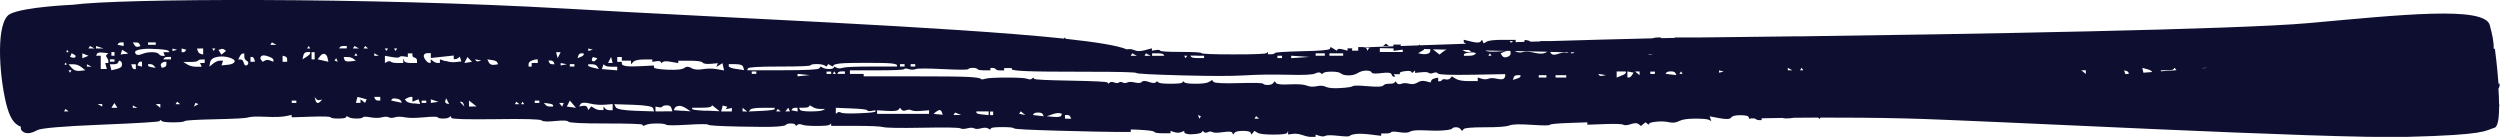 <?xml version="1.0" encoding="UTF-8"?><svg id="Layer_2" xmlns="http://www.w3.org/2000/svg" viewBox="0 0 283.64 15.53"><defs><style>.cls-1{fill:#0e0e30;stroke-width:0px;}</style></defs><g id="Scribbles"><path class="cls-1" d="M157.59,5.23c-.06-.05-.12-.09-.17-.14-.06-.05-.12-.09-.17-.14-.06.05-.12.09-.17.14-.06.05-.12.09-.17.14h.69Z"/><path class="cls-1" d="M283.64,9.48c-.06,0-.11.01-.17.02-.15-2.06-.41-3.97-.41-3.97,0,0-.05,0-.14,0,.04-.8-.19-1.74-.44-2.68-.58-2.21-10.21-1.16-20.54-.23-8.25.74-39.24,1.26-57.41,1.5h-.64s0,0,0,0c-4.28.06-7.81.09-10.08.12-.33,0-.68,0-1.04.01h-2.76s0,.03,0,.05c-.51,0-1.03.02-1.57.03v-.08h-.35c-.19,0-.41.03-.64.1-3.54.08-7.54.19-11.51.31-.02,0-.05,0-.07,0h-1.13v.04c-.36.01-.73.02-1.09.03-.05-.06-.15-.11-.3-.14-.12-.02-.23-.05-.35-.07-.02.08-.05.15-.07.23-.32.01-.65.02-.97.03v-.26h-1.47c-.98,0-1.59.07-1.82.21-.1.06-.2.12-.29.17-.02,0-.04,0-.07,0-.02-.06-.05-.12-.07-.18-.03-.07-.06-.14-.09-.21-.06.07-.12.14-.17.21-.12.14-.46.14-1.04,0-.29-.07-.58-.14-.87-.21v.21c0,.09.1.17.3.24-1.91.06-3.69.13-5.25.18-.03-.03-.05-.05-.08-.08-.04.03-.07.06-.11.09-.73.03-1.41.05-2.04.07.02-.05.05-.11.07-.16h-.87v.19c-1.56.06-2.7.1-3.26.12-.08-.02-.18-.03-.3-.03h-.43v.41h-.69v-.27h-.52v.27c-.17-.05-.35-.09-.52-.14-.35-.09-.55-.09-.61,0-.03.05-.06.09-.09.14-.12-.07-.23-.14-.35-.21-.12-.07-.23-.14-.35-.21-.03.07-.06.14-.09.21-.06.14-1.1.23-3.12.27-2.02.05-3.06.12-3.12.21-.06.09-.2.14-.43.14h-.35v-.27c-.06.05-.12.09-.17.14-.12.09-1.36.14-3.73.14s-3.58-.05-3.64-.14c-.06-.09-.84-.14-2.34-.14s-2.28-.05-2.34-.14c-.06-.09-.23-.12-.52-.07-.14.02-.29.05-.43.07v-.27c-.26.07-.52.14-.78.21-.52.14-.92.14-1.21,0-.26-.12-.55-.15-.86-.09-1-.43-3.46-.82-6.93-1.2,0,0,0-.01-.01-.02-.03-.05-.06-.09-.09-.14-.03.05-.06.09-.09.14-12.78-1.35-38.86-2.37-56.46-3.4C41.56-.32,13.49-.18,8.27.54c0,0-5.5.23-7.12,1.04C-.48,2.39-.13,8.31.68,11.68c.4,1.64.88,2.39,1.69,2.7-.03.19,0,.35.12.46.17.18.4.27.69.27s.64-.12,1.04-.34c.4-.23,2.8-.44,7.2-.62,4.39-.18,6.62-.32,6.68-.41.03-.05.06-.09.09-.14.06.05.12.09.17.14.12.09.55.14,1.3.14s1.18-.05,1.3-.14c.12-.09,1.27-.16,3.47-.21,2.2-.05,3.44-.11,3.73-.21.29-.09.95-.12,1.99-.07,1.04.05,1.79.02,2.25-.07.23-.05.46-.09.69-.14v.27c.72-.02,1.44-.05,2.17-.07,1.44-.05,2.2-.02,2.25.07.06.09.35.14.87.14s.81-.05.87-.14c.03-.05.06-.09.09-.14.09.05.17.09.26.14.17.09.46.14.87.14s.64-.05.69-.14c.06-.09.35-.09.87,0,.52.09.95.09,1.3,0,.35-.09.61-.09.78,0,.17.09.4.09.69,0,.29-.09.66-.09,1.13,0,.46.09,1.18.09,2.17,0,.98-.09,1.5-.09,1.56,0,.06.09.26.14.61.14s.58-.05.69-.14c.06-.05.12-.09.17-.14.03.07.06.14.09.21.06.14,1.73.18,5.03.14,3.29-.05,5.03,0,5.2.14.17.14.69.16,1.56.07.87-.09,1.36-.07,1.47.07.12.14,1.53.21,4.25.21s4.1.05,4.16.14c.03.05.06.09.09.14.12-.05.23-.09.35-.14.23-.09.64-.14,1.21-.14s.92.05,1.04.14c.12.09.92.09,2.43,0,1.5-.09,2.28-.09,2.34,0,.06.09,1.21.16,3.47.21,2.25.05,3.7.05,4.33,0,.64-.05.98-.12,1.04-.21.06-.09.23-.14.52-.14s.46.05.52.14c.03.05.06.09.09.14.06-.05.12-.09.17-.14.12-.09.29-.09.52,0,.23.09.78.14,1.65.14s1.36-.05,1.47-.14c.06-.05.12-.09.17-.14v.27h2.69c1.79,0,2.86.05,3.21.14.35.09,1.85.12,4.51.07,2.66-.05,4.07-.02,4.25.07.17.09.43.09.78,0,.35-.09.61-.09.78,0,.17.09.43.09.78,0,.35-.09.61-.09.78,0,.09.05.17.09.26.14.03-.05.06-.09.09-.14.06-.09.49-.14,1.3-.14s1.24.05,1.3.14c.06.09,1.76.18,5.11.27,3.35.09,5.55.14,6.59.14h1.56v-.27h.35c.23,0,.66.02,1.3.07.64.05.98.11,1.04.21.06.09.38.14.95.14h.87v-.27c.14.05.29.09.43.14.29.09.55.09.78,0,.12-.05.23-.09.35-.14v.14c0,.09.12.16.35.21.23.05.55.05.95,0,.4-.05.64-.11.69-.21.03-.05.06-.09.09-.14.06.05.12.09.17.14.12.09.26.09.43,0,.17-.09.35-.09.52,0,.17.09.58.09,1.21,0,.64-.09.98-.07,1.04.07.03.07.06.14.09.21.06-.07.12-.14.17-.21.12-.14.43-.21.95-.21s.81.07.87.21c.03.07.06.14.09.21.06-.07.12-.14.17-.21.06-.07.12-.14.17-.21.12.07.23.14.35.21.23.14.84.21,1.82.21s1.5-.07,1.56-.21c.03-.07.06-.14.09-.21v.41c.17-.02.35-.05.52-.07.35-.05.72,0,1.13.14.4.14.75.21,1.04.21h.43v-.27c.14.05.29.09.43.14.29.09.52.09.69,0,.17-.09.66-.09,1.47,0,.81.09,1.24.09,1.3,0,.06-.09.29-.16.69-.21.4-.05.98-.02,1.73.07.38.05.75.09,1.13.14v-.27h.52c.35,0,.55-.05.61-.14.06-.09.38-.09.95,0,.58.09.98.07,1.21-.07.23-.14.78-.18,1.65-.14.87.05,1.59.05,2.17,0,.58-.05.9-.12.95-.21.06-.09.2-.14.43-.14s.4.07.52.21c.06.07.12.14.17.21.06-.07.12-.14.17-.21.12-.14.92-.21,2.43-.21s2.43-.07,2.77-.21c.35-.14,1.18-.16,2.51-.07,1.33.09,2.02.09,2.08,0,.06-.09.78-.16,2.17-.21.69-.02,1.39-.05,2.08-.07v.27c.64-.02,1.27-.05,1.91-.07,1.27-.05,1.99-.02,2.17.07.17.09.46.07.87-.07.4-.14.69-.14.87,0,.09.07.17.14.26.21.09-.07.17-.14.26-.21.09-.07.17-.14.26-.21.06.05.12.09.17.14.06.05.12.09.17.14.03-.05.06-.09.09-.14.06-.09.35-.16.87-.21.52-.05.98-.02,1.39.07.4.09.78.05,1.13-.14.35-.18.95-.27,1.82-.27s1.39.05,1.56.14c.09.05.17.09.26.14-.03-.09-.06-.18-.09-.27-.03-.09-.06-.18-.09-.27.38.07.75.14,1.13.21.75.14,1.18.12,1.3-.07.12-.18.46-.27,1.04-.27s.9.07.95.21c.03.07.06.14.09.21.09-.02.17-.05.26-.07.04-.01.08-.02.11-.02-.03.01-.06.03-.08.04,0,0,.11,0,.31,0,.03.01.06.03.09.05.12.09.26.14.43.14h.26v-.21c.59-.01,1.39-.03,2.37-.04.19.06.47.07.84.04.18-.02.34-.04.46-.06.83,0,1.75-.02,2.74-.02.06.05.12.1.18.15.03-.05.06-.1.09-.15,2.85,0,6.24.01,9.75.1,9.17.23,47.59,2.32,56.75,2.09,9.17-.23,8.82-.7,9.98-1.04.39-.12.52-1.17.52-2.51h.06c-.02-.05-.04-.11-.07-.16,0-.55-.03-1.15-.07-1.75.09-.16.13-.28.13-.36v-.21ZM25.04,5.57c.17-.05.32-.02.43.07.06.05.12.09.17.14-.09.07-.17.14-.26.21-.09.07-.17.14-.26.21-.06-.09-.12-.18-.17-.27-.06-.09-.12-.18-.17-.27.09-.02.17-.05.26-.07ZM24.26,5.5h.17s-.06.09-.09.14c-.03.05-.06.09-.09.14-.03-.05-.06-.09-.09-.14-.03-.05-.06-.09-.09-.14h.17ZM22.7,5.5h.35v.69c-.09-.02-.17-.05-.26-.07-.17-.05-.29-.16-.35-.34-.03-.09-.06-.18-.09-.27h.35ZM16.8,4.95v-.14h.87v.27h-.87v-.14ZM15.41,4.81c.23,0,.38.07.43.21.03.07.06.14.09.21-.09.02-.17.05-.26.07-.17.05-.32-.02-.43-.21-.06-.09-.12-.18-.17-.27h.35ZM13.42,4.95c.06-.09.17-.14.35-.14h.26v.41c-.12-.02-.23-.05-.35-.07-.12-.02-.23-.05-.35-.07.03-.05.06-.09.09-.14ZM12.64,6.12v-.21h.35v.41h-.35v-.21ZM12.47,6.87v-.14h.52v.27h-.52v-.14ZM10.9,5.36v-.14c.14.05.29.09.43.14.14.05.29.09.43.14h-.87v-.14ZM8.56,6.46c-.06.09-.17.12-.35.07-.09-.02-.17-.05-.26-.07.03-.07.06-.14.09-.21.03-.07.06-.14.09-.21.09.05.17.09.26.14.17.09.23.18.17.27ZM7.61,5.64s.06.09.09.14c.03.05.06.09.09.14h-.25l.03-.2s.03-.05.05-.07ZM7.37,7.1c.08.06.16.12.24.19-.09.03-.18.06-.27.09l.04-.28ZM7.52,12.64h-.26s.06-.09.09-.14c.03-.05.06-.09.09-.14.06.05.12.09.17.14.06.05.12.09.17.14h-.26ZM8.04,8.11s-.06.09-.09.14c-.03-.05-.06-.09-.09-.14-.03-.05-.06-.09-.09-.14h.35s-.06.09-.09.14ZM9.08,8.04c-.4.05-.72-.07-.95-.34-.12-.14-.23-.27-.35-.41h.52c.35,0,.66.11.95.34.14.12.29.23.43.34-.2.02-.4.05-.61.07ZM9.34,6.6v-.55c.12.05.23.09.35.14.12.05.23.09.35.14-.12.05-.23.09-.35.14-.12.05-.23.09-.35.14ZM10.12,7.56h-.26v-.27c.09.05.17.09.26.14.09.05.17.09.26.14h-.26ZM10.38,5.5h-.35s.06-.09.09-.14c.03-.05.06-.09.09-.14.09.05.17.09.26.14.09.05.17.09.26.14h-.35ZM11.6,11.95v.14c-.09-.05-.17-.09-.26-.14-.09-.05-.17-.09-.26-.14h.52v.14ZM12.12,6.53c.12.14.17.27.17.41v.21h-.35c.03.11.06.23.09.34.03.12.06.23.09.34h-.69v-1.51h-.52c.03-.07.06-.14.09-.21.06-.14.29-.18.69-.14.2.02.4.05.61.07-.06.05-.12.09-.17.14-.12.09-.12.21,0,.34ZM12.99,12.23h-.35c.06-.09.12-.18.17-.27.06-.09.12-.18.17-.27.06.09.12.18.17.27.06.09.12.18.17.27h-.35ZM13.25,7.83c-.2.05-.4.09-.61.14-.03-.12-.06-.23-.09-.34-.03-.11-.06-.23-.09-.34h.43c.29,0,.46-.07.52-.21.03-.07.06-.14.09-.21.06.02.12.05.17.07.12.05.17.18.17.41s-.2.39-.61.48ZM14.11,6.12c-.14.02-.29.05-.43.07.03-.09.06-.18.09-.27.03-.09.06-.18.09-.27.12.07.23.14.35.21.12.07.23.14.35.21-.14.02-.29.05-.43.07ZM14.89,7.29h.52v.55h-.17c-.12,0-.2-.09-.26-.27-.03-.09-.06-.18-.09-.27ZM15.33,12.23h-.26v-.27c.09.05.17.09.26.14.09.05.17.09.26.14h-.26ZM16.11,7.29v.27c-.09-.02-.17-.05-.26-.07-.09-.02-.17-.05-.26-.07.03-.07.06-.14.09-.21.06-.14.14-.21.26-.21h.17v.27ZM15.41,6.12c-.12-.14-.12-.25,0-.34.12-.09.38-.16.78-.21.4-.05.98-.05,1.73,0,.75.05,1.16.12,1.21.21.03.05.06.09.09.14h-.69c.03.07.06.14.09.21.03.07.06.14.09.21h-.26c-.17,0-.32-.07-.43-.21-.12-.14-.38-.21-.78-.21s-.78.07-1.13.21c-.35.14-.58.14-.69,0ZM16.8,7.42v-.14h.26c.17,0,.32.07.43.21.06.07.12.14.17.21-.14-.02-.29-.05-.43-.07-.29-.05-.43-.11-.43-.21ZM18.19,12.02v.21c-.09-.07-.17-.14-.26-.21-.09-.07-.17-.14-.26-.21h.52v.21ZM18.88,7.29c0,.18-.09.3-.26.34-.09.02-.17.05-.26.07-.03-.07-.06-.14-.09-.21-.06-.14-.03-.25.09-.34.12-.09.23-.14.35-.14h.17v.27ZM19.4,6.6v.14h-.87s.06-.09.09-.14c.06-.09.2-.14.43-.14h.35v.14ZM19.57,5.78v-.27c.09.02.17.05.26.07.09.02.17.05.26.07-.09.02-.17.05-.26.07-.09.02-.17.05-.26.07ZM20.18,11.82h-.26s.06-.09.09-.14c.03-.05.06-.09.09-.14.06.05.12.09.17.14.06.05.12.09.17.14h-.26ZM20.61,5.71v-.21c.09.02.17.05.26.07.09.02.17.05.26.07-.03.05-.06.09-.09.14-.06.09-.14.14-.26.14h-.17v-.21ZM22.26,11.95c-.09.05-.17.09-.26.14.03-.07.06-.14.09-.21.03-.07.06-.14.09-.21.06.02.12.05.17.07.06.02.12.05.17.07-.09.05-.17.09-.26.14ZM23.22,6.94v.21h-.52c.03.07.06.14.09.21.03.07.06.14.09.21h-.61c-.4,0-.75-.09-1.04-.27-.14-.09-.29-.18-.43-.27h.78c.52,0,.81-.05.87-.14.06-.09.2-.14.43-.14h.35v.21ZM26.6,7.01c-.06.18-.32.3-.78.34-.23.02-.46.05-.69.07.03-.09.06-.18.09-.27.03-.09.06-.18.09-.27h-.35c-.23,0-.49.12-.78.34-.14.12-.29.23-.43.34.03-.16.06-.32.09-.48.06-.32.32-.53.78-.62.46-.09.92-.07,1.39.07.46.14.66.3.61.48ZM28.16,7.22c-.06.14-.14.21-.26.21s-.2-.12-.26-.34c-.06-.23-.17-.34-.35-.34h-.26c.06-.11.12-.23.17-.34.12-.23.23-.34.35-.34h.17v.34c0,.23.09.39.26.48.17.09.23.21.17.34ZM28.68,7.01h-.26v-.55h.17c.12,0,.2.09.26.27.03.09.06.18.09.27h-.26ZM31.02,7.01c-.12-.05-.23-.09-.35-.14-.23-.09-.43-.09-.61,0-.09.05-.17.09-.26.14-.06-.07-.12-.14-.17-.21-.12-.14-.12-.27,0-.41.12-.14.38-.14.78,0,.4.14.61.27.61.41v.21ZM31.02,5.09h-.35s.06-.09.09-.14c.03-.05.06-.09.09-.14.09.05.17.09.26.14.09.05.17.09.26.14h-.35ZM32.58,7.01h-.52v-.69c.09.02.17.05.26.07.17.05.26.16.26.34v.27ZM33.62,11.54v.14h-.52v-.27h.52v.14ZM35.18,6.05c0,.09-.14.23-.43.41-.14.09-.29.18-.43.27.03-.14.06-.27.09-.41.06-.27.2-.41.43-.41h.35v.14ZM35.01,5.5h-.17s.06-.09.09-.14c.03-.05.06-.09.09-.14.03.05.06.09.09.14.03.05.06.09.09.14h-.17ZM35.35,6.74v-.82h.35v.82h-.35ZM36.39,11.47c-.12.14-.23.21-.35.21s-.2-.12-.26-.34c-.03-.11-.06-.23-.09-.34.06.07.12.14.17.21.12.14.26.18.43.14.09-.02.17-.05.26-.07-.06.07-.12.14-.17.21ZM36.65,6.87c-.2-.05-.4-.09-.61-.14.09-.11.17-.23.26-.34.17-.23.35-.32.52-.27s.29.21.35.48c.03.14.06.27.09.41-.2-.05-.4-.09-.61-.14ZM38.13,6.94c-.06-.02-.12-.05-.17-.07.03-.05.06-.09.09-.14.03-.05.06-.09.09-.14.03.07.06.14.09.21.03.07.06.14.09.21-.06-.02-.12-.05-.17-.07ZM40.12,5.36s.06-.09.09-.14c.09.05.17.09.26.14.09.05.17.09.26.14h-.69s.06-.09.09-.14ZM40.55,6.32h-.35s.06-.09.09-.14c.03-.05.06-.09.09-.14.03.05.06.09.09.14.03.05.06.09.09.14ZM38.47,5.5s.06-.09.09-.14c.06-.09.2-.14.43-.14h.35v.27h-.87ZM39.08,6.74c-.03-.09-.06-.18-.09-.27h.43c.29,0,.52.07.69.21.09.07.17.14.26.21-.2.02-.4.05-.61.07-.4.05-.64-.02-.69-.21ZM41.51,11.47c-.03.07-.06.14-.09.21-.09-.07-.17-.14-.26-.21-.09-.07-.17-.14-.26-.21v.41h-.52c.03-.12.06-.23.09-.34.03-.11.06-.23.09-.34.17.05.35.09.52.14.17.05.35.09.52.14-.03.07-.06.14-.09.21ZM41.51,5.5h-.26s.06-.09.09-.14c.03-.05.06-.09.09-.14.06.05.12.09.17.14.06.05.12.09.17.14h-.26ZM42.46,6.19v-.14c.09.05.17.09.26.14.09.05.17.09.26.14h-.52v-.14ZM43.15,11.2v.21h-.26c-.17,0-.29-.07-.35-.21-.03-.07-.06-.14-.09-.21h.69v.21ZM44.89,5.5h.17s-.06.09-.09.14c-.03.05-.06.09-.09.14-.03-.05-.06-.09-.09-.14-.03-.05-.06-.09-.09-.14h.17ZM43.85,5.5h.17s-.06.09-.09.14c-.03.05-.06.09-.09.14-.03-.05-.06-.09-.09-.14-.03-.05-.06-.09-.09-.14h.17ZM44.98,11.54c-.2-.05-.4-.09-.61-.14.03-.05.06-.09.09-.14.06-.09.23-.12.52-.07.29.05.46.14.52.27.03.07.06.14.09.21-.2-.05-.4-.09-.61-.14ZM45.84,6.87c-.03-.09-.06-.18-.09-.27v.55h-.61c-.4,0-.66-.05-.78-.14-.12-.09-.26-.09-.43,0-.09.05-.17.09-.26.14v-.82c.26.05.52.09.78.14.52.09.81.09.87,0,.06-.09.23-.11.52-.07.14.02.29.05.43.07v-.41h.52v.21c0,.14.09.23.26.27.17.05.26.16.26.34v.27h-.69c-.46,0-.72-.09-.78-.27ZM46.97,11.75c-.46-.05-.75-.14-.87-.27-.06-.07-.12-.14-.17-.21.09-.05.17-.09.26-.14.17-.09.32-.14.43-.14h.17v.55c.12-.05.23-.09.35-.14.12-.05.23-.09.35-.14.03.09.06.18.09.27.03.09.06.18.09.27-.23-.02-.46-.05-.69-.07ZM48.36,11.54v.14h-.52v-.27h.52v.14ZM49.31,11.61c-.14.02-.29.05-.43.07v-.41c.14.05.29.09.43.14.14.05.29.09.43.14-.14.02-.29.05-.43.07ZM50.7,11.75c-.17-.05-.23-.16-.17-.34.03-.09.06-.18.09-.27.06.11.12.23.17.34.06.12.12.23.17.34-.09-.02-.17-.05-.26-.07ZM50.52,6.94c-.2-.07-.4-.14-.61-.21v.41h-.26c-.17,0-.35-.07-.52-.21-.09-.07-.17-.14-.26-.21v.41h-.17c-.12,0-.26-.12-.43-.34-.17-.23-.23-.41-.17-.55.06-.14.2-.21.43-.21h.35v.55c.43-.05.87-.09,1.3-.14.43-.05.87-.09,1.3-.14v.41h.17c.12,0,.23-.05.35-.14.06-.05.12-.09.17-.14.03.09.06.18.09.27.03.09.06.18.09.27-.2.02-.4.05-.61.07-.4.05-.81,0-1.21-.14ZM52.43,11.82c-.09-.09-.17-.18-.26-.27h.17c.12,0,.2.09.26.27.03.09.06.18.09.27-.09-.09-.17-.18-.26-.27ZM52.69,7.15c.06-.12.12-.23.17-.34.06-.12.12-.23.17-.34.09.09.17.18.26.27.09.09.17.18.26.27-.14.02-.29.05-.43.07-.14.02-.29.05-.43.07ZM53.64,12.09h-.43v-.69c.14.11.29.23.43.34.14.12.29.23.43.34h-.43ZM54.34,6.94c-.17.05-.29.02-.35-.07-.03-.05-.06-.09-.09-.14.12.02.23.05.35.07.12.02.23.05.35.07-.09.02-.17.05-.26.07ZM56.07,7.35c-.29.05-.49-.05-.61-.27-.06-.11-.12-.23-.17-.34.17.02.35.05.52.07.35.05.55.14.61.27.03.07.06.14.09.21-.14.02-.29.05-.43.07ZM58.67,11.82h-.26s.06-.09.09-.14c.03-.05.06-.09.09-.14.06.05.12.09.17.14.06.05.12.09.17.14h-.26ZM59.28,11.82h-.17s.06-.09.09-.14c.03-.05.06-.09.09-.14.03.05.06.09.09.14.03.05.06.09.09.14h-.17ZM60.32,7.35v.21h-.35v-.27c0-.18.12-.32.35-.41.23-.09.4-.14.52-.14h.17v.41h-.69v.21ZM61.19,11.54v.14h-.52v-.27h.52v.14ZM62.75,12.09h-.35c-.23,0-.4-.07-.52-.21-.06-.07-.12-.14-.17-.21.17.02.35.05.52.07.35.05.52.12.52.21v.14ZM62.66,7.29c-.17,0-.29-.07-.35-.21-.03-.07-.06-.14-.09-.21h.26c.17,0,.29.07.35.21.03.07.06.14.09.21h-.26ZM170.91,5.78c-.37.02-.73.04-1.1.07-.72.04-1.14,0-1.28-.12.77.02,1.56.03,2.38.05ZM169.21,6.32h-.35s.06-.09.09-.14c.03-.05.06-.09.09-.14.03.05.06.09.09.14.03.05.06.09.09.14ZM167.3,5.98c.06.02.12.05.17.07-.06.05-.12.09-.17.14-.12.09-.35.14-.69.14h-.52v-.14c0-.09.17-.16.52-.21.35-.05.58-.05.69,0ZM166.66,5.68s.02.01.03.02c.09.07.17.14.26.21h-.35c-.23,0-.43-.07-.61-.21-.02-.01-.04-.03-.06-.04.24,0,.48.01.72.02ZM164.14,5.63c-.15.05-.28.13-.39.22-.14.12-.29.23-.43.34-.17-.14-.35-.27-.52-.41-.08-.06-.15-.12-.23-.18.51.01,1.03.02,1.58.03ZM161.23,5.84c.12-.07.23-.14.35-.21-.02-.02-.04-.05-.06-.07.25,0,.5.01.76.02v.12c0,.23-.12.37-.35.41-.23.05-.46.05-.69,0-.12-.02-.23-.05-.35-.07.12-.07.23-.14.35-.21ZM156.55,5.64v-.18c.45.01.97.02,1.56.03v.28c.17-.02.35-.05.52-.07.17-.02.35-.05.52-.07v.27h-2.6v-.27ZM155.41,5.43c-.08.03-.14.08-.16.13-.03.07-.06.14-.09.21-.03-.07-.06-.14-.09-.21-.03-.06-.08-.11-.16-.15.14,0,.3,0,.49.01ZM150.83,6.19v-.14h1.56v.27h-1.56v-.14ZM149.27,6.19v-.14h1.04v.27h-1.04v-.14ZM146.49,6.46v-.14c.35.02.69.05,1.04.07.35.02.69.05,1.04.07-.35.02-.69.05-1.04.07-.35.02-.69.05-1.04.07v-.14ZM144.93,6.46v-.14h.52v.27h-.52v-.14ZM135.83,6.32h.78v.27h-.69c-.46,0-.72-.05-.78-.14-.03-.05-.06-.09-.09-.14h.78ZM134.53,6.32h.17s-.06.09-.09.14c-.03.05-.06.09-.09.14-.03-.05-.06-.09-.09-.14-.03-.05-.06-.09-.09-.14h.17ZM130.71,6.19v-.14h.61c.4,0,.64.05.69.14.03.05.06.09.09.14h-1.39v-.14ZM129.93,6.19s.06-.09.09-.14c.09.05.17.09.26.14.09.05.17.09.26.14h-.69s.06-.09.09-.14ZM128.37,6.19s.06-.09.09-.14c.09.05.17.09.26.14.09.05.17.09.26.14h-.69s.06-.09.09-.14ZM103.32,7.42v-.14h.52v.27h-.52v-.14ZM102.11,7.42v-.14h.52v.27h-.52v-.14ZM69.16,6.8c.06-.12.12-.23.17-.34.03.12.06.23.09.34.03.11.06.23.09.34h-.52c.06-.12.12-.23.17-.34ZM68.38,7.56c.03-.09.06-.18.09-.27.06.05.12.09.17.14.12.09.38.14.78.14h.61v.41c-.29-.02-.58-.05-.87-.07-.29-.02-.58-.05-.87-.07.03-.09.06-.18.09-.27ZM67.78,6.6c-.06.07-.12.14-.17.21-.12.14-.23.18-.35.14-.12-.05-.14-.14-.09-.27.03-.07.06-.14.09-.21.09.02.17.05.26.07.09.02.17.05.26.07ZM66.74,5.64v-.14c.09.02.17.05.26.07.09.02.17.05.26.07-.09.02-.17.05-.26.07-.09.02-.17.05-.26.07v-.14ZM66.74,7.29h.43c.29,0,.49.09.61.27.06.09.12.18.17.27-.2-.05-.4-.09-.61-.14-.4-.09-.61-.18-.61-.27v-.14ZM64.65,7.42v-.14h.52v.27h-.52v-.14ZM63.18,6.26c-.03-.12-.06-.23-.09-.34h.52c-.06.11-.12.23-.17.34-.06.11-.12.23-.17.34-.03-.11-.06-.23-.09-.34ZM63.87,11.89c-.03.07-.06.14-.09.21-.06-.07-.12-.14-.17-.21-.06-.07-.12-.14-.17-.21h.52c-.03.07-.06.14-.09.21ZM63.61,7.42v-.27c.12.02.23.05.35.07.12.02.23.05.35.07-.12.02-.23.05-.35.07-.12.02-.23.05-.35.07ZM64.83,12.16c-.17-.02-.35-.05-.52-.07.06-.11.12-.23.17-.34.06-.11.12-.23.17-.34.12.14.23.27.35.41.12.14.23.27.35.41-.17-.02-.35-.05-.52-.07ZM65.61,6.32c.06-.18.17-.27.35-.27h.26v.14c0,.09-.12.18-.35.27-.12.05-.23.09-.35.14.03-.09.06-.18.09-.27ZM69.51,12.16v.34h-.35c-.23,0-.4-.07-.52-.21-.06-.07-.12-.14-.17-.21v.41h-.35c-.23,0-.46-.07-.69-.21-.12-.07-.23-.14-.35-.21-.06.07-.12.14-.17.21-.06.07-.12.14-.17.21-.03-.09-.06-.18-.09-.27-.06-.18-.23-.25-.52-.21-.14.02-.29.05-.43.07.06-.09.12-.18.17-.27.12-.18.46-.21,1.04-.07.58.14,1.16.18,1.73.14.29-.02.58-.05.87-.07v.34ZM72.11,12.57c-1.39-.05-2.14-.18-2.25-.41-.06-.12-.12-.23-.17-.34.72.02,1.44.05,2.17.07,1.44.05,2.2.18,2.25.41.03.11.06.23.09.34-.69-.02-1.39-.05-2.08-.07ZM75.32,12.64h-.95v-.55c.12.02.23.05.35.07.23.05.38.02.43-.07.06-.09.23-.14.52-.14s.46.11.52.34c.03.11.06.23.09.34h-.95ZM77.4,12.57c-.32-.02-.64-.05-.95-.07.03-.07.06-.14.09-.21.06-.14.2-.23.43-.27.23-.05.52.05.87.27.17.11.35.23.52.34-.32-.02-.64-.05-.95-.07ZM77.66,7.7c-.23.18-.87.25-1.91.21-1.04-.05-1.56-.14-1.56-.27v-.21c-.43.02-.87.05-1.3.07-.87.05-1.47.05-1.82,0-.35-.05-.52-.14-.52-.27v-.21h-.52v-.55h.52v.41h1.04v.41c.09-.09.17-.18.26-.27.17-.18.58-.27,1.21-.27h.95v.27c.14-.02.29-.05.43-.07.29-.05.46-.02.52.07.03.05.06.09.09.14.06-.05.12-.09.17-.14.12-.09.43-.09.95,0,.26.05.52.09.78.14v-.27h1.3c.87,0,1.36.07,1.47.21.12.14.43.18.95.14.26-.02.52-.05.78-.07-.03.07-.06.14-.09.21-.03.07-.06.14-.09.21.12-.07.23-.14.35-.21.12-.07.23-.14.35-.21.03.14.06.27.09.41.03.14.06.27.09.41-.26-.05-.52-.09-.78-.14-.52-.09-1.07-.09-1.65,0-.58.09-1.01.05-1.3-.14-.29-.18-.55-.18-.78,0ZM80.09,12.57c-1.04-.05-1.56-.12-1.56-.21v-.14h1.04c.69,0,1.07-.05,1.13-.14.03-.05.06-.09.09-.14.14.11.29.23.43.34.14.11.29.23.43.34-.52-.02-1.04-.05-1.56-.07ZM83.03,12.44v.21h-1.21c.03-.11.06-.23.09-.34.03-.12.06-.23.09-.34.09.02.17.05.26.07.09.02.17.05.26.07-.03.05-.06.09-.09.14-.03.05-.06.09-.09.14.12-.02.23-.05.35-.07.12-.02.23-.05.35-.07v.21ZM83.55,7.83c-.58-.09-.87-.21-.87-.34v-.21h.78c.52,0,.81.11.87.34.03.12.06.23.09.34-.29-.05-.58-.09-.87-.14ZM84.51,12.64h-.26v-.41c.09.07.17.14.26.21.09.07.17.14.26.21h-.26ZM87.89,12.37c0,.09-.49.16-1.47.21-.49.02-.98.05-1.47.07.06-.07.12-.14.17-.21.12-.14.61-.21,1.47-.21h1.3v.14ZM85.29,8.38v-.27h.52v.27h-.52ZM88.32,12.64h-.26s.06-.09.09-.14c.03-.05.06-.09.09-.14.06.05.12.09.17.14.06.05.12.09.17.14h-.26ZM89.36,12.64h-.26c.06-.07.12-.14.17-.21.06-.07.12-.14.17-.21.03.07.06.14.09.21.03.07.06.14.09.21h-.26ZM88.76,7.97h-3.99c.03-.07.06-.14.09-.21.06-.14,1.24-.21,3.55-.21s3.5-.05,3.55-.14c.06-.09.29-.14.69-.14s.69.05.87.14c.09.05.17.09.26.14.03-.05.06-.09.09-.14.03-.05.06-.09.09-.14.09.05.17.09.26.14.09.05.17.09.26.14.03-.05.06-.09.09-.14.06-.09.32-.16.78-.21.46-.05,1.44-.07,2.95-.07s2.46.02,2.86.07c.4.05.61.12.61.21v.14h-2.86c-1.91,0-3.01.05-3.29.14-.29.09-.52.09-.69,0-.09-.05-.17-.09-.26-.14-.03.05-.06.09-.09.14-.06.09-.23.14-.52.14s-.52-.05-.69-.14c-.09-.05-.17-.09-.26-.14-.06.07-.12.14-.17.21-.12.14-1.5.21-4.16.21ZM95.86,8.11v.27h-.87s.06-.09.09-.14c.06-.09.2-.14.43-.14h.35ZM90.49,12.44v.21c-.12-.02-.23-.05-.35-.07-.12-.02-.23-.05-.35-.07.03-.05.06-.09.09-.14.06-.09.17-.14.35-.14h.26v.21ZM90.49,8.52v-.14c.23.02.46.05.69.07.23.02.46.05.69.07-.23.02-.46.05-.69.07-.23.02-.46.05-.69.07v-.14ZM93.35,12.5c-.17.09-.64.14-1.39.14s-1.16-.07-1.21-.21c-.03-.07-.06-.14-.09-.21h.52c.35,0,.55-.05.61-.14.03-.05.06-.09.09-.14.12.07.23.14.35.21.23.14.52.21.87.21h.52c-.09.05-.17.09-.26.14ZM94.3,8.25v.14h-.52v-.27h.52v.14ZM94.48,8.38s.06-.09.09-.14c.03-.05.06-.09.09-.14.03.05.06.09.09.14.03.05.06.09.09.14h-.35ZM99.33,12.64c0,.09-.61.16-1.82.21-1.21.05-1.91.02-2.08-.07s-.32-.09-.43,0c-.06.05-.12.09-.17.14v-.69c.58.02,1.16.05,1.73.07,1.16.05,1.76.11,1.82.21.06.09.23.12.52.07.14-.02.29-.05.43-.07v.14ZM105.4,12.71v.21h-5.89v-.41c.38.02.75.05,1.13.07.75.05,1.18,0,1.3-.14.06-.07.12-.14.17-.21.06.07.12.14.17.21.12.14.29.16.52.07.23-.09.43-.09.61,0,.17.09.55.12,1.13.07.29-.02.58-.05.87-.07v.21ZM106.44,12.98c-.17-.02-.35-.05-.52-.07.09-.07.17-.14.26-.21.17-.14.32-.21.43-.21s.2.09.26.27c.03.09.06.18.09.27-.17-.02-.35-.05-.52-.07ZM108.61,13.05h-.43s.06-.09.09-.14c.03-.05.06-.09.09-.14.12.05.23.09.35.14.12.05.23.09.35.14h-.43ZM112.16,12.85v.21c-.23-.02-.46-.05-.69-.07-.46-.05-.69-.12-.69-.21v-.14h1.39v.21ZM112.68,12.85v.21h-.35v-.41h.35v.21ZM115.98,12.98c-.12-.02-.23-.05-.35-.07.03-.05.06-.09.09-.14.03-.05.06-.09.09-.14.09.07.17.14.26.21.09.07.17.14.26.21-.12-.02-.23-.05-.35-.07ZM117.8,13.12c-.2-.02-.4-.05-.61-.07.03-.05.06-.09.09-.14.06-.09.23-.14.52-.14s.46.07.52.21c.03.07.06.14.09.21-.2-.02-.4-.05-.61-.07ZM120.4,13.12c-.06.14-.35.18-.87.14-.26-.02-.52-.05-.78-.07.2-.07.4-.14.61-.21.4-.14.69-.18.87-.14.09.02.17.05.26.07-.03.07-.06.14-.09.21ZM121.18,13.46h-.35v-.41h.26c.17,0,.29.07.35.21.03.07.06.14.09.21h-.35ZM136.18,13.33s-.06.09-.09.14c-.03-.07-.06-.14-.09-.21-.03-.07-.06-.14-.09-.21.06.02.12.05.17.07.06.02.12.05.17.07-.03.05-.06.09-.09.14ZM142.59,13.46h-.26s.06-.09.09-.14c.03-.05.06-.09.09-.14.06.05.12.09.17.14.06.05.12.09.17.14h-.26ZM170.77,8.59c0,.14-.06.25-.17.34-.12.09-.38.09-.78,0-.4-.09-.72-.09-.95,0-.23.09-.49.09-.78,0-.14-.05-.29-.09-.43-.14v.41h-1.04c-.69,0-1.18-.09-1.47-.27-.14-.09-.29-.18-.43-.27-.06.07-.12.14-.17.21-.12.14-.29.18-.52.14-.23-.05-.38-.02-.43.07-.06.09-.14.14-.26.14h-.17v-.41c-.12.02-.23.05-.35.07-.23.05-.38.14-.43.27-.03.07-.06.14-.09.21-.17-.05-.35-.09-.52-.14-.35-.09-.66-.05-.95.14-.29.18-.61.23-.95.14-.35-.09-.64-.09-.87,0-.23.09-.4.07-.52-.07-.06-.07-.12-.14-.17-.21-.03.05-.06.09-.09.14-.06.09-.26.14-.61.14s-.58.07-.69.21c-.12.14-.69.16-1.73.07-1.04-.09-1.62-.09-1.73,0-.12.09-.58.16-1.39.21-.81.05-1.36,0-1.65-.14-.29-.14-.64-.16-1.04-.07-.4.09-.78.07-1.13-.07-.35-.14-.98-.18-1.91-.14-.92.05-1.44,0-1.56-.14-.06-.07-.12-.14-.17-.21-.06.07-.12.14-.17.21-.12.14-.32.21-.61.21s-.46-.05-.52-.14c-.06-.09-.98-.12-2.77-.07-1.79.05-2.75,0-2.86-.14-.06-.07-.12-.14-.17-.21-.12.07-.23.14-.35.21-.23.14-.72.21-1.47.21s-1.18-.05-1.3-.14c-.06-.05-.12-.09-.17-.14-.03.05-.06.09-.09.14-.06.09-.49.14-1.3.14s-1.27-.05-1.39-.14c-.06-.05-.12-.09-.17-.14-.06.05-.12.09-.17.14-.12.09-.38.07-.78-.07-.4-.14-.66-.14-.78,0-.12.14-.38.16-.78.07-.4-.09-.69-.09-.87,0-.17.09-.35.09-.52,0-.17-.09-.32-.09-.43,0-.12.09-.29.09-.52,0-.23-.09-.4-.09-.52,0-.06.05-.12.09-.17.14-.03-.05-.06-.09-.09-.14-.06-.09-1.44-.16-4.16-.21-2.72-.05-4.1-.11-4.16-.21-.03-.05-.06-.09-.09-.14-.06.05-.12.09-.17.14-.12.09-.29.09-.52,0-.23-.09-1.01-.14-2.34-.14s-2.14.05-2.43.14c-.29.09-.46.09-.52,0-.06-.09-.52-.16-1.39-.21-.87-.05-3.06-.07-6.59-.07h-5.29v-.27h-1.56v-.41h3.03c2.02,0,3.06-.05,3.12-.14.06-.09.23-.09.52,0,.29.09.55.09.78,0,.23-.09,1.27-.09,3.12,0,1.85.09,2.8.09,2.86,0,.06-.09.23-.14.52-.14s.46.05.52.14c.06.09.32.14.78.14h.69v-.27h.26c.17,0,.29.05.35.14.06.09.23.14.52.14h.43v-.27h.87v.14c0,.09.55.16,1.65.21,1.1.05,3.44.07,7.02.07s5.4.05,5.46.14c.06.09,1.76.18,5.11.27,3.35.09,5.75.09,7.2,0,1.44-.09,3.06-.11,4.85-.07,1.79.05,2.83,0,3.12-.14.29-.14.49-.16.61-.07.06.05.12.09.17.14.06-.05.12-.09.17-.14.12-.09.43-.14.95-.14s.87.07,1.04.21c.17.14.46.21.87.21s.75-.09,1.04-.27c.29-.18.61-.27.95-.27s.55.07.61.21c.06.14.43.16,1.13.07.69-.09,1.07-.05,1.13.14.06.18.14.27.26.27h.17s-.06-.09-.09-.14c-.03-.05-.06-.09-.09-.14h.69v-.14c0-.09.2-.16.61-.21.4-.05.64-.02.69.07.03.05.06.09.09.14.06-.05.12-.09.17-.14.06-.05.12-.09.17-.14v.27c.23-.02.46-.05.69-.07.46-.05.75-.02.87.07.12.09.29.09.52,0,.23-.09.4-.07.52.07.12.14,1.42.18,3.9.14,1.24-.02,2.49-.05,3.73-.07v.21ZM171.03,6.46c-.29.09-.49.05-.61-.14-.06-.09-.12-.18-.17-.27.12-.04.23-.09.35-.14.11-.05.23-.09.34-.14.14,0,.27,0,.41,0,0,.04.02.08.03.13.06.27-.06.46-.35.55ZM171.55,4.81c-.06,0-.11,0-.17,0,0,0,0,0,0,0-.03-.05-.06-.09-.09-.14h.35s-.06.09-.09.14c0,0,0,0,0,0ZM172.5,8.66c0,.09-.14.18-.43.27-.14.05-.29.09-.43.14.03-.09.06-.18.09-.27.06-.18.2-.27.43-.27h.35v.14ZM175.45,8.66v.14h-.87v-.27h.87v.14ZM175.36,5.98c-.29.14-.72.14-1.3,0-.58-.14-1.01-.16-1.3-.07-.28.09-.58.05-.91-.12,1.2.03,2.44.05,3.72.08-.07.03-.14.07-.21.1ZM177.7,8.66v.14h-1.21v-.27h1.21v.14ZM177.62,5.98c-.17-.05-.46,0-.87.14-.4.14-.66.11-.78-.07-.03-.05-.07-.11-.1-.16.68.01,1.38.03,2.09.05-.1.07-.21.08-.34.05ZM178.4,6.05h-.17v-.11c.14,0,.27,0,.41,0-.06.07-.13.1-.23.1ZM181.86,8.59c-.23.05-.38.02-.43-.07-.03-.05-.06-.09-.09-.14.14.02.29.05.43.07.14.02.29.05.43.07-.12.02-.23.05-.35.07ZM184.46,8.25c0,.09-.17.21-.52.34-.17.07-.35.14-.52.21v-.69h1.04v.14ZM185.16,8.52c-.12.18-.23.27-.35.27h-.17v-.69c.12.02.23.05.35.07.12.02.23.05.35.07-.06.09-.12.18-.17.27ZM186.02,8.32v.21c-.09-.07-.17-.14-.26-.21-.09-.07-.17-.14-.26-.21h.52v.21ZM187.06,6.19v-.06c.18,0,.36,0,.54.01-.18.02-.36.03-.54.05ZM187.76,8.25v.14h-.52v-.27h.52v.14ZM189.58,8.45c-.2-.02-.4-.05-.61-.07.03-.05.06-.09.09-.14.06-.09.23-.14.52-.14s.46.07.52.21c.03.07.06.14.09.21-.2-.02-.4-.05-.61-.07ZM190.71,8.38h-.17s.06-.09.09-.14.06-.09.09-.14c.03.05.06.09.09.14s.06.09.09.14h-.17ZM195.3,8.18c-.09.02-.17.05-.26.07v-.27c.09.02.17.05.26.07.09.02.17.05.26.07-.09.02-.17.05-.26.07ZM203.1,7.97h-.26v-.27c.09.05.17.09.26.14.09.05.17.09.26.14h-.26ZM204.4,7.97h-.17s.06-.09.09-.14c.03-.05.06-.09.09-.14.03.05.06.09.09.14.03.05.06.09.09.14h-.17ZM236.65,8.18v.21c-.09-.07-.17-.14-.26-.21-.09-.07-.17-.14-.26-.21h.52v.21ZM241.51,8.38c-.12,0-.24.02-.36.03-.03-.04-.05-.09-.07-.16-.03-.09-.06-.18-.09-.27.09.02.17.05.26.07.17.05.26.14.26.27v.06ZM243.18,8.25s-.02-.09-.03-.14c-.03-.14-.06-.27-.09-.41.17.05.35.09.52.14.34.09.54.2.6.33-.34.03-.67.05-1.01.08ZM245.18,8.09s-.02-.08-.03-.12h.69c.46,0,.72-.05.78-.14.03-.05.06-.09.09-.14.06.07.12.14.17.21.02.02.04.04.07.06-.59.04-1.18.09-1.77.13ZM250.35,7.71c-.17.01-.33.02-.5.04.06-.03.14-.05.24-.05h.26Z"/></g></svg>